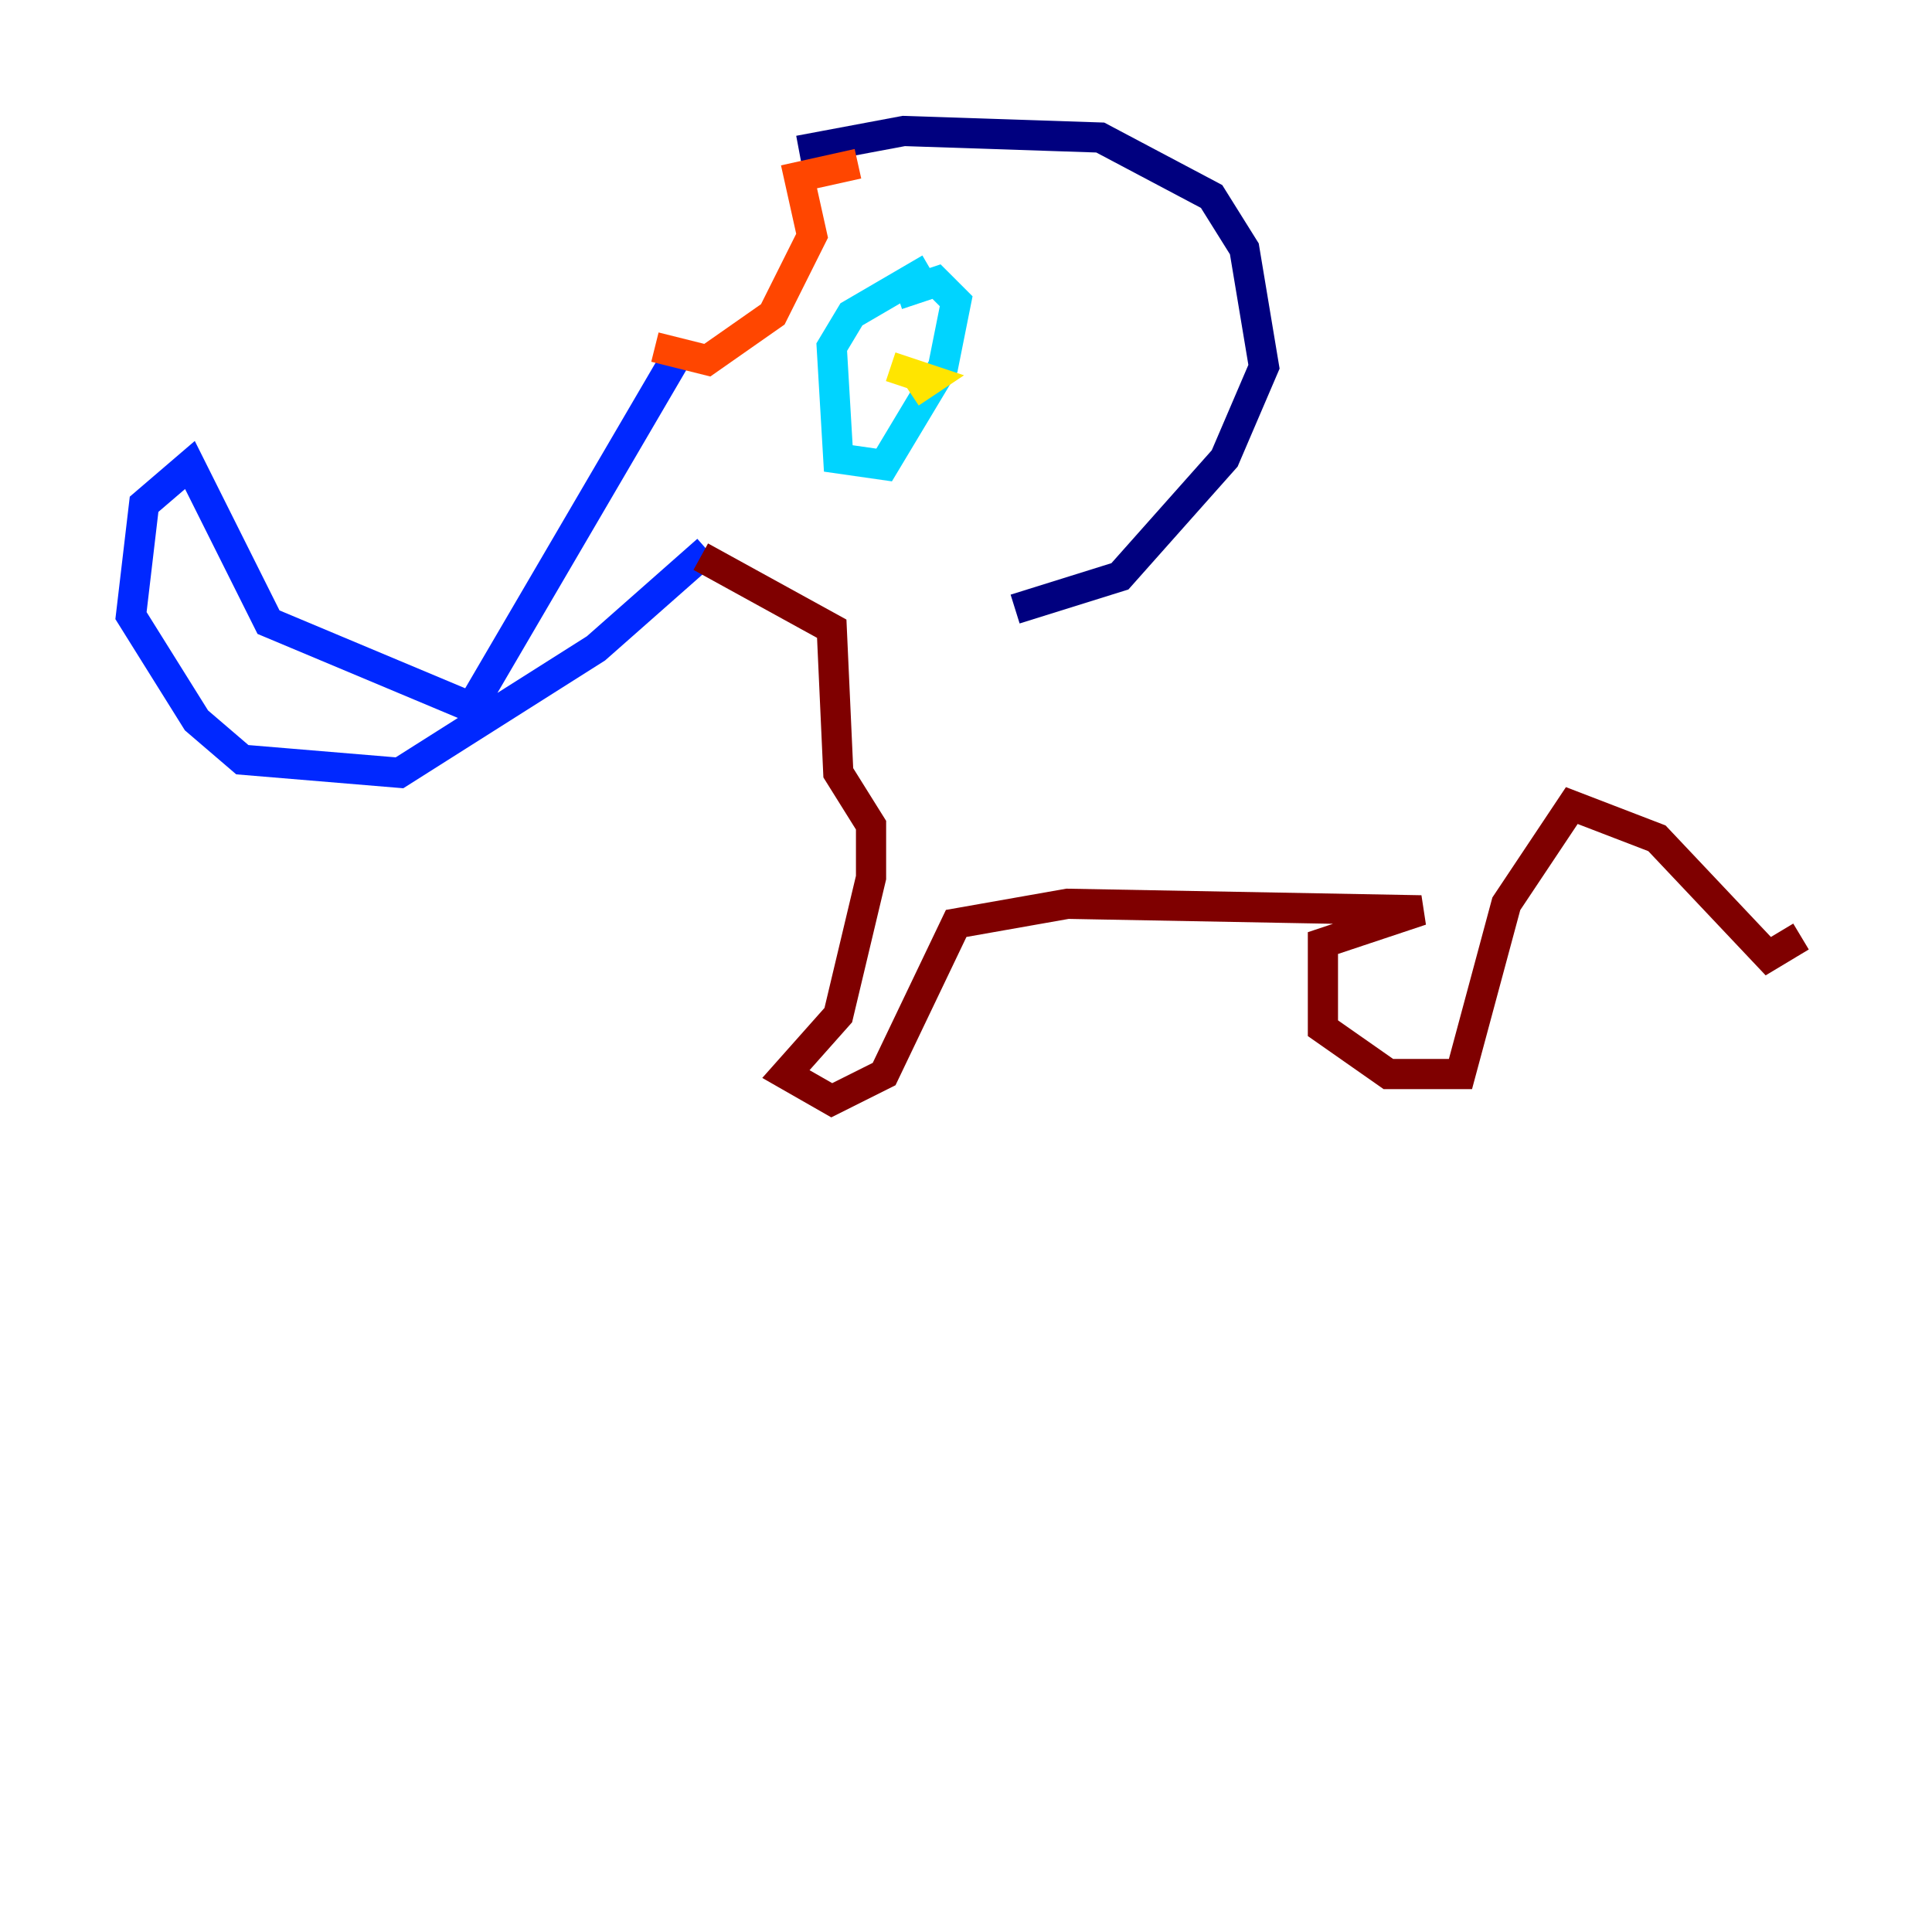 <?xml version="1.0" encoding="utf-8" ?>
<svg baseProfile="tiny" height="128" version="1.2" viewBox="0,0,128,128" width="128" xmlns="http://www.w3.org/2000/svg" xmlns:ev="http://www.w3.org/2001/xml-events" xmlns:xlink="http://www.w3.org/1999/xlink"><defs /><polyline fill="none" points="52.936,9.98 59.878,8.678 72.895,9.112 80.271,13.017 82.441,16.488 83.742,24.298 81.139,30.373 74.197,38.183 67.254,40.352" stroke="#00007f" stroke-width="2" /><polyline fill="none" points="44.691,23.864 31.241,46.861 17.79,41.22 12.583,30.807 9.546,33.41 8.678,40.786 13.017,47.729 16.054,50.332 26.468,51.2 39.485,42.956 46.861,36.447" stroke="#0028ff" stroke-width="2" /><polyline fill="none" points="61.614,17.79 56.407,20.827 55.105,22.997 55.539,30.373 58.576,30.807 62.481,24.298 63.349,19.959 62.047,18.658 59.444,19.525" stroke="#00d4ff" stroke-width="2" /><polyline fill="none" points="59.01,22.997 59.01,22.997" stroke="#7cff79" stroke-width="2" /><polyline fill="none" points="60.312,26.034 61.614,25.166 59.01,24.298" stroke="#ffe500" stroke-width="2" /><polyline fill="none" points="43.39,22.997 46.861,23.864 51.2,20.827 53.803,15.62 52.936,11.715 56.841,10.848" stroke="#ff4600" stroke-width="2" /><polyline fill="none" points="46.427,36.881 55.105,41.654 55.539,51.2 57.709,54.671 57.709,58.142 55.539,67.254 52.068,71.159 55.105,72.895 58.576,71.159 63.349,61.18 70.725,59.878 94.156,60.312 87.647,62.481 87.647,68.122 91.986,71.159 96.759,71.159 99.797,59.878 104.136,53.37 109.776,55.539 117.153,63.349 119.322,62.047" stroke="#7f0000" stroke-width="2" /></svg>